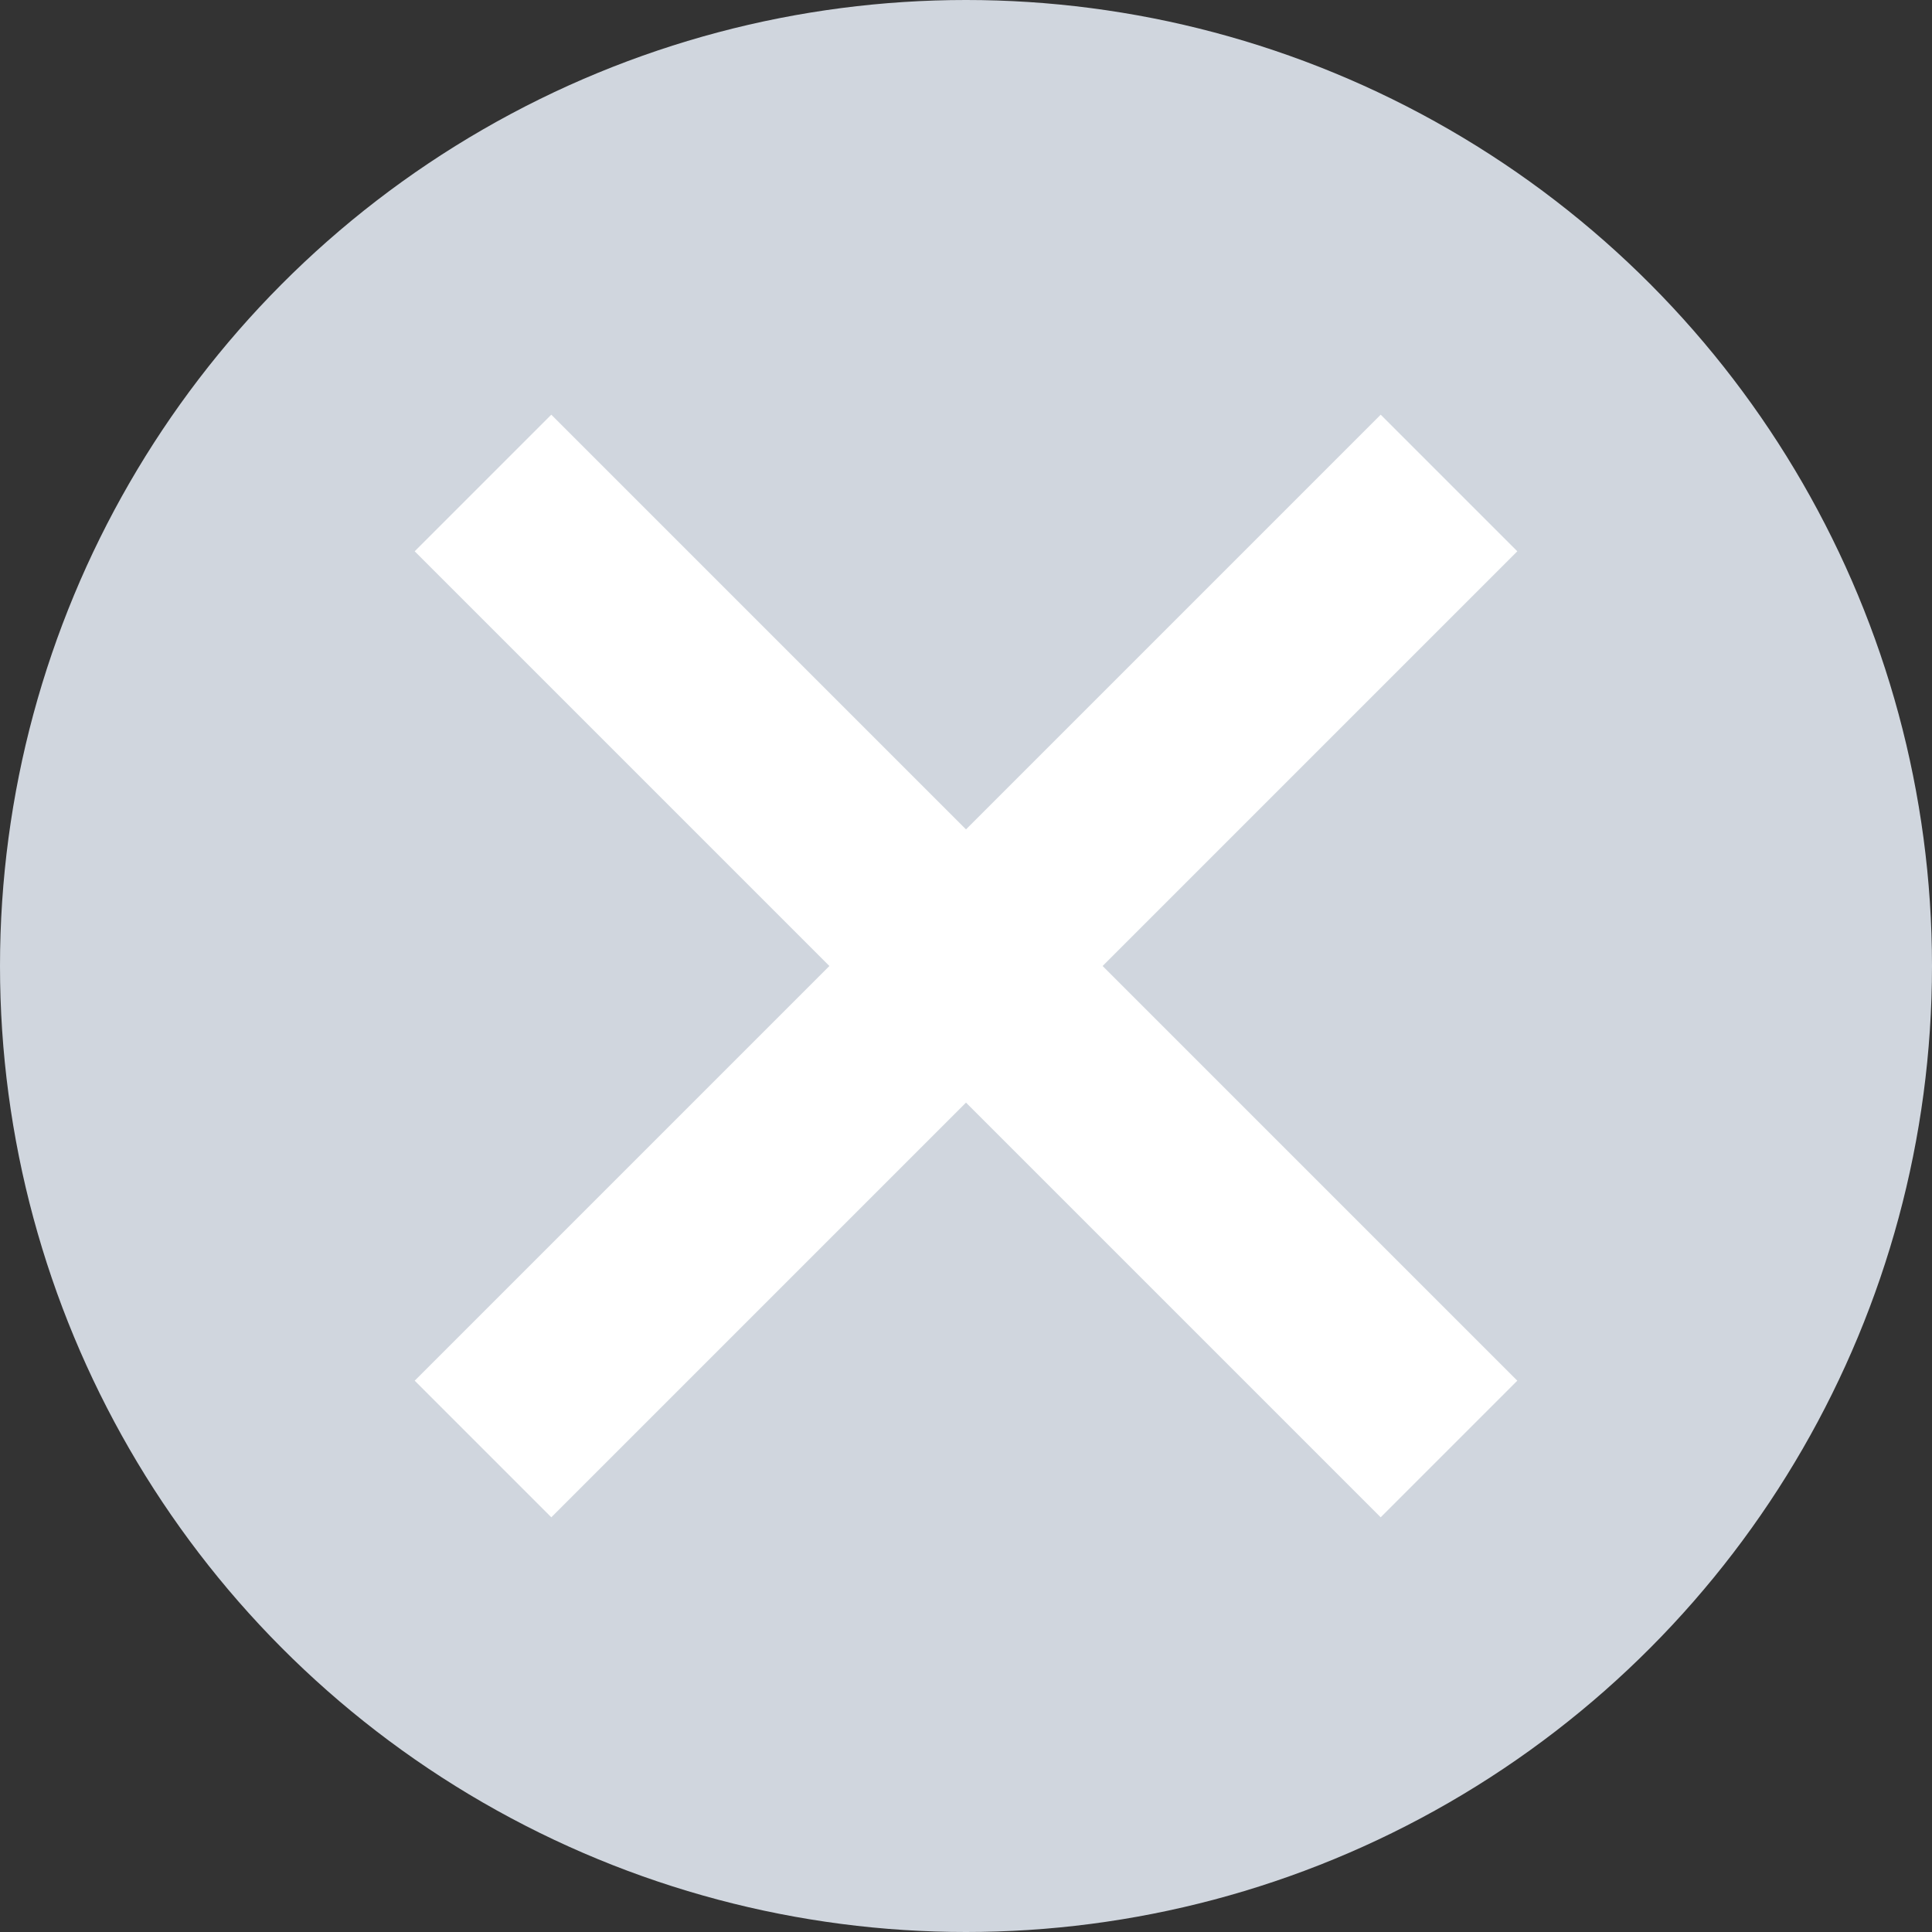 <svg xmlns="http://www.w3.org/2000/svg" id="icon_del" width="20" height="20" viewBox="0 0 20 20">
    <rect x="0" y="0" width="20" height="20" fill="#333333" stroke="none"/>
    <defs>
        <style>
            .cls-2{fill:none;stroke:#fff;stroke-width:2px}
        </style>
    </defs>
    <circle id="타원_108" cx="10" cy="10" r="10" fill="#d0d6de"/>
    <g id="그룹_432" transform="translate(-316 -207)">
        <path id="선_4" d="M0 0L10 10" class="cls-2" transform="translate(321 212)"/>
        <path id="선_5" d="M0 0L10 10" class="cls-2" transform="translate(331 212) rotate(90)"/>
    </g>
</svg>
